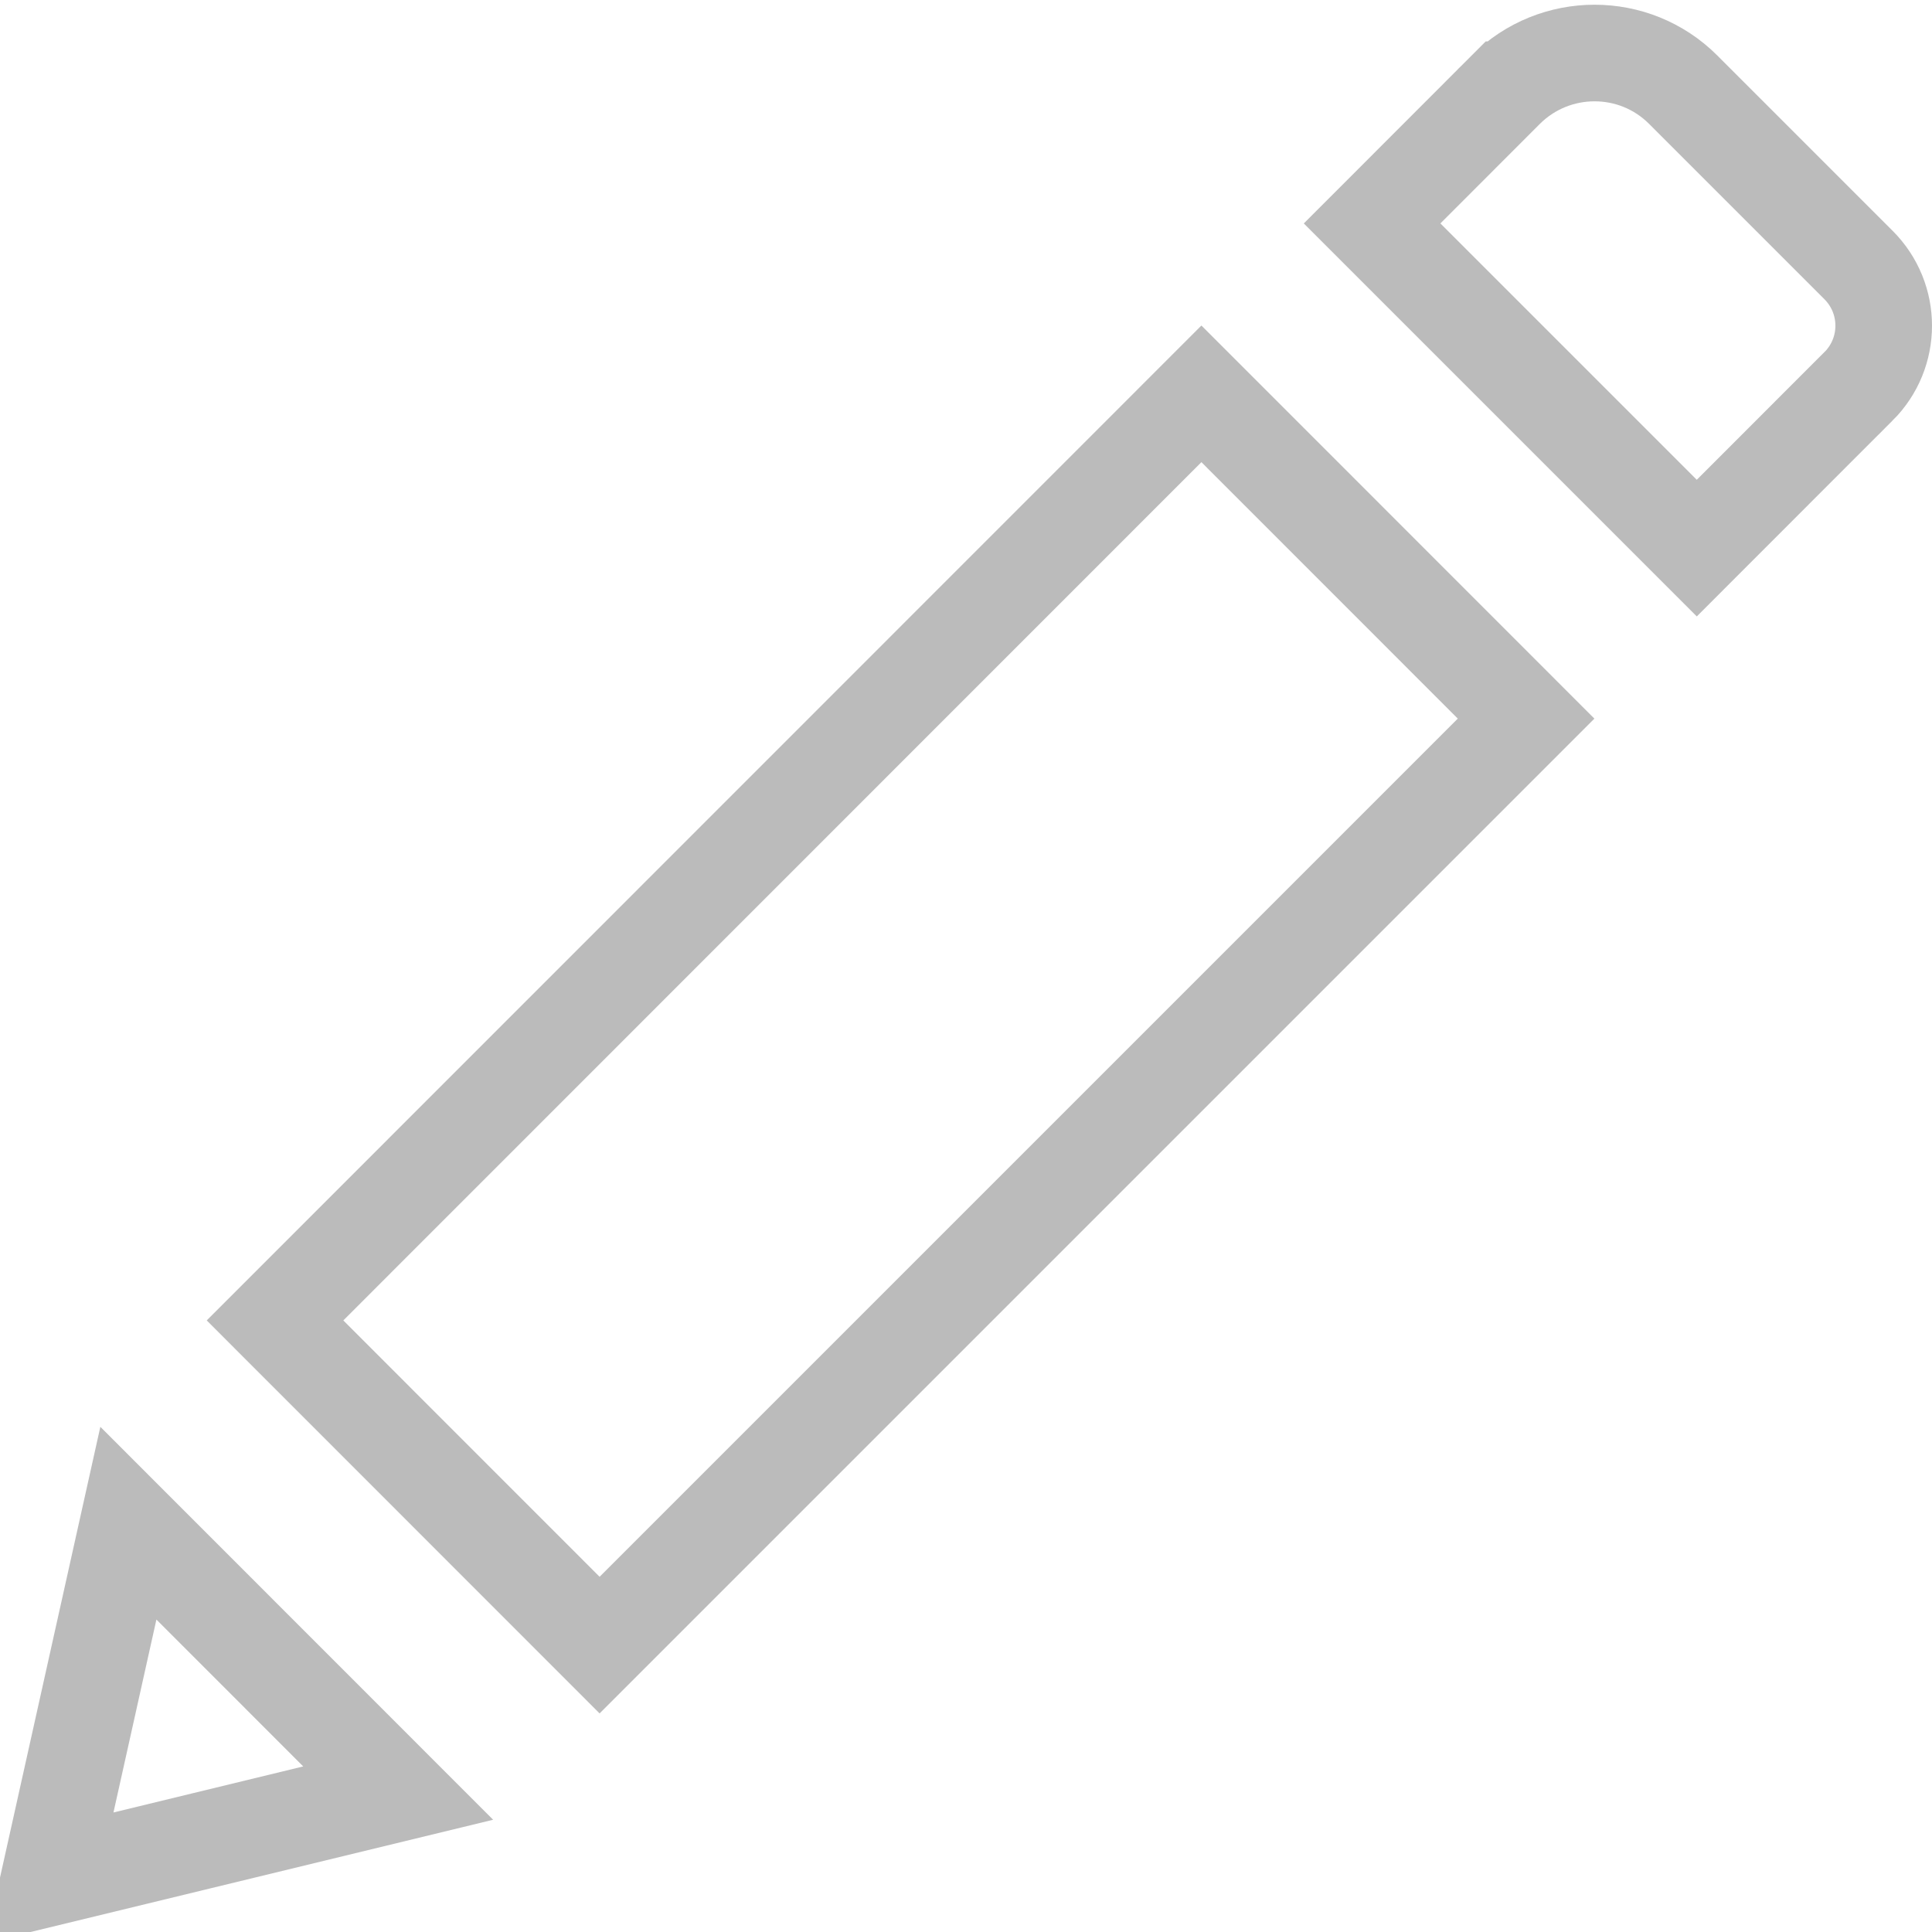 <svg width="20" height="20" viewBox="0 0 20 20" fill="none" xmlns="http://www.w3.org/2000/svg">
<g clip-path="url(#clip0_3484_16629)">
<path d="M2.847 13.669L12.437 4.077L15.798 7.439L6.207 17.03L2.847 13.669ZM4.122 18.562L0.512 19.438L1.329 15.768L4.122 18.562ZM17.424 0.928L19.239 2.743C19.587 3.091 19.587 3.652 19.239 4C19.239 4 19.238 4 19.238 4L17.565 5.674L14.204 2.313L15.587 0.929C15.588 0.929 15.588 0.929 15.588 0.928C16.097 0.422 16.919 0.423 17.424 0.928Z" stroke="#BBBBBB"/>
</g>
<defs>
<clipPath id="clip0_3484_16629">
<rect width="20" height="20" fill="white"/>
</clipPath>
</defs>
</svg>
